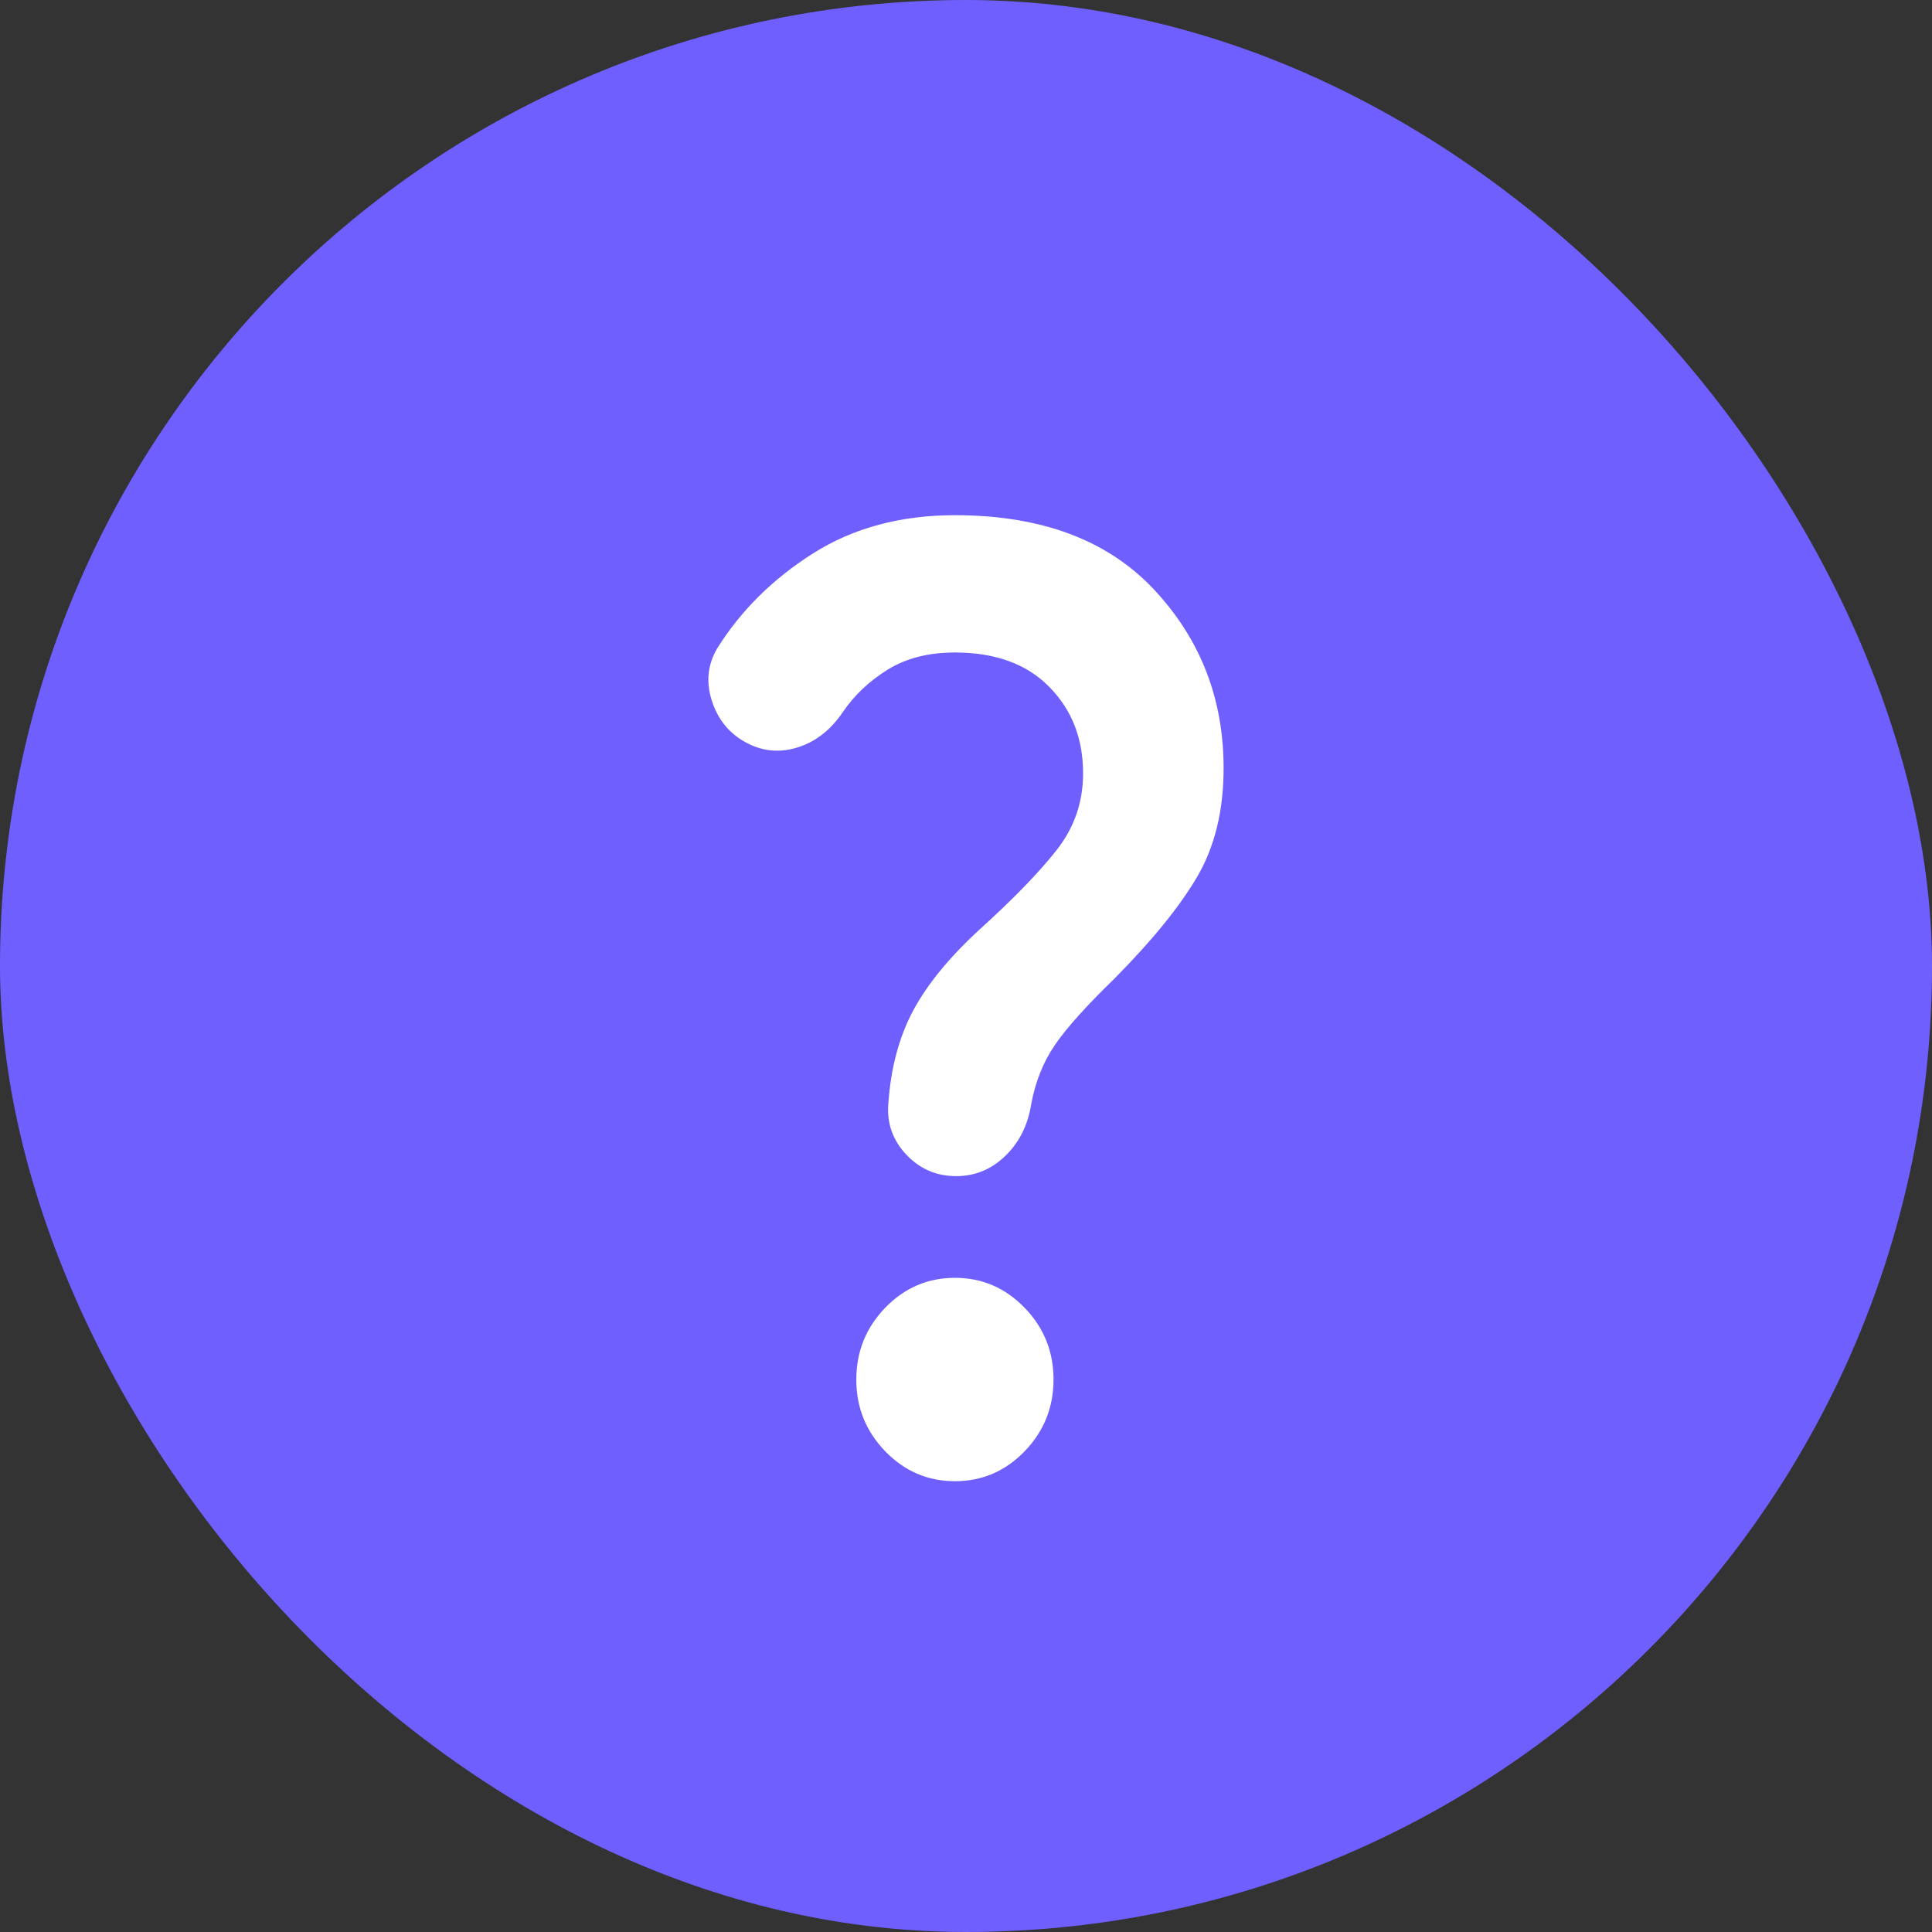 <svg width="30" height="30" viewBox="0 0 30 30" fill="none" xmlns="http://www.w3.org/2000/svg">
<rect x="0" y="0" width="30" height="30" fill="#333333" stroke="none"/>
<rect width="30" height="30" rx="15" fill="#6F5FFE"/>
<path d="M14.847 18.263C14.541 18.263 14.282 18.151 14.072 17.928C13.862 17.704 13.769 17.441 13.794 17.138C13.832 16.585 13.96 16.105 14.177 15.697C14.394 15.29 14.738 14.868 15.21 14.434C15.734 13.96 16.133 13.549 16.407 13.2C16.682 12.851 16.819 12.453 16.818 12.007C16.818 11.467 16.643 11.02 16.292 10.665C15.942 10.309 15.453 10.132 14.828 10.132C14.419 10.132 14.072 10.22 13.784 10.398C13.497 10.576 13.264 10.797 13.086 11.059C12.908 11.322 12.688 11.5 12.426 11.592C12.165 11.684 11.913 11.678 11.67 11.572C11.376 11.441 11.175 11.224 11.067 10.921C10.959 10.618 10.981 10.335 11.134 10.072C11.504 9.48 12.002 8.987 12.627 8.592C13.252 8.197 13.986 8 14.828 8C16.168 8 17.198 8.385 17.919 9.154C18.64 9.924 19 10.848 19 11.928C19 12.585 18.863 13.148 18.589 13.616C18.315 14.083 17.884 14.612 17.297 15.204C16.863 15.625 16.557 15.967 16.378 16.23C16.199 16.493 16.078 16.796 16.014 17.138C15.963 17.467 15.829 17.737 15.612 17.947C15.396 18.158 15.14 18.263 14.847 18.263ZM14.828 23C14.407 23 14.046 22.845 13.746 22.536C13.446 22.226 13.296 21.855 13.297 21.421C13.297 20.987 13.447 20.615 13.747 20.305C14.047 19.996 14.407 19.842 14.828 19.842C15.249 19.842 15.609 19.997 15.909 20.306C16.21 20.616 16.359 20.987 16.359 21.421C16.359 21.855 16.209 22.227 15.909 22.537C15.609 22.846 15.248 23 14.828 23Z" fill="white"/>
</svg>

